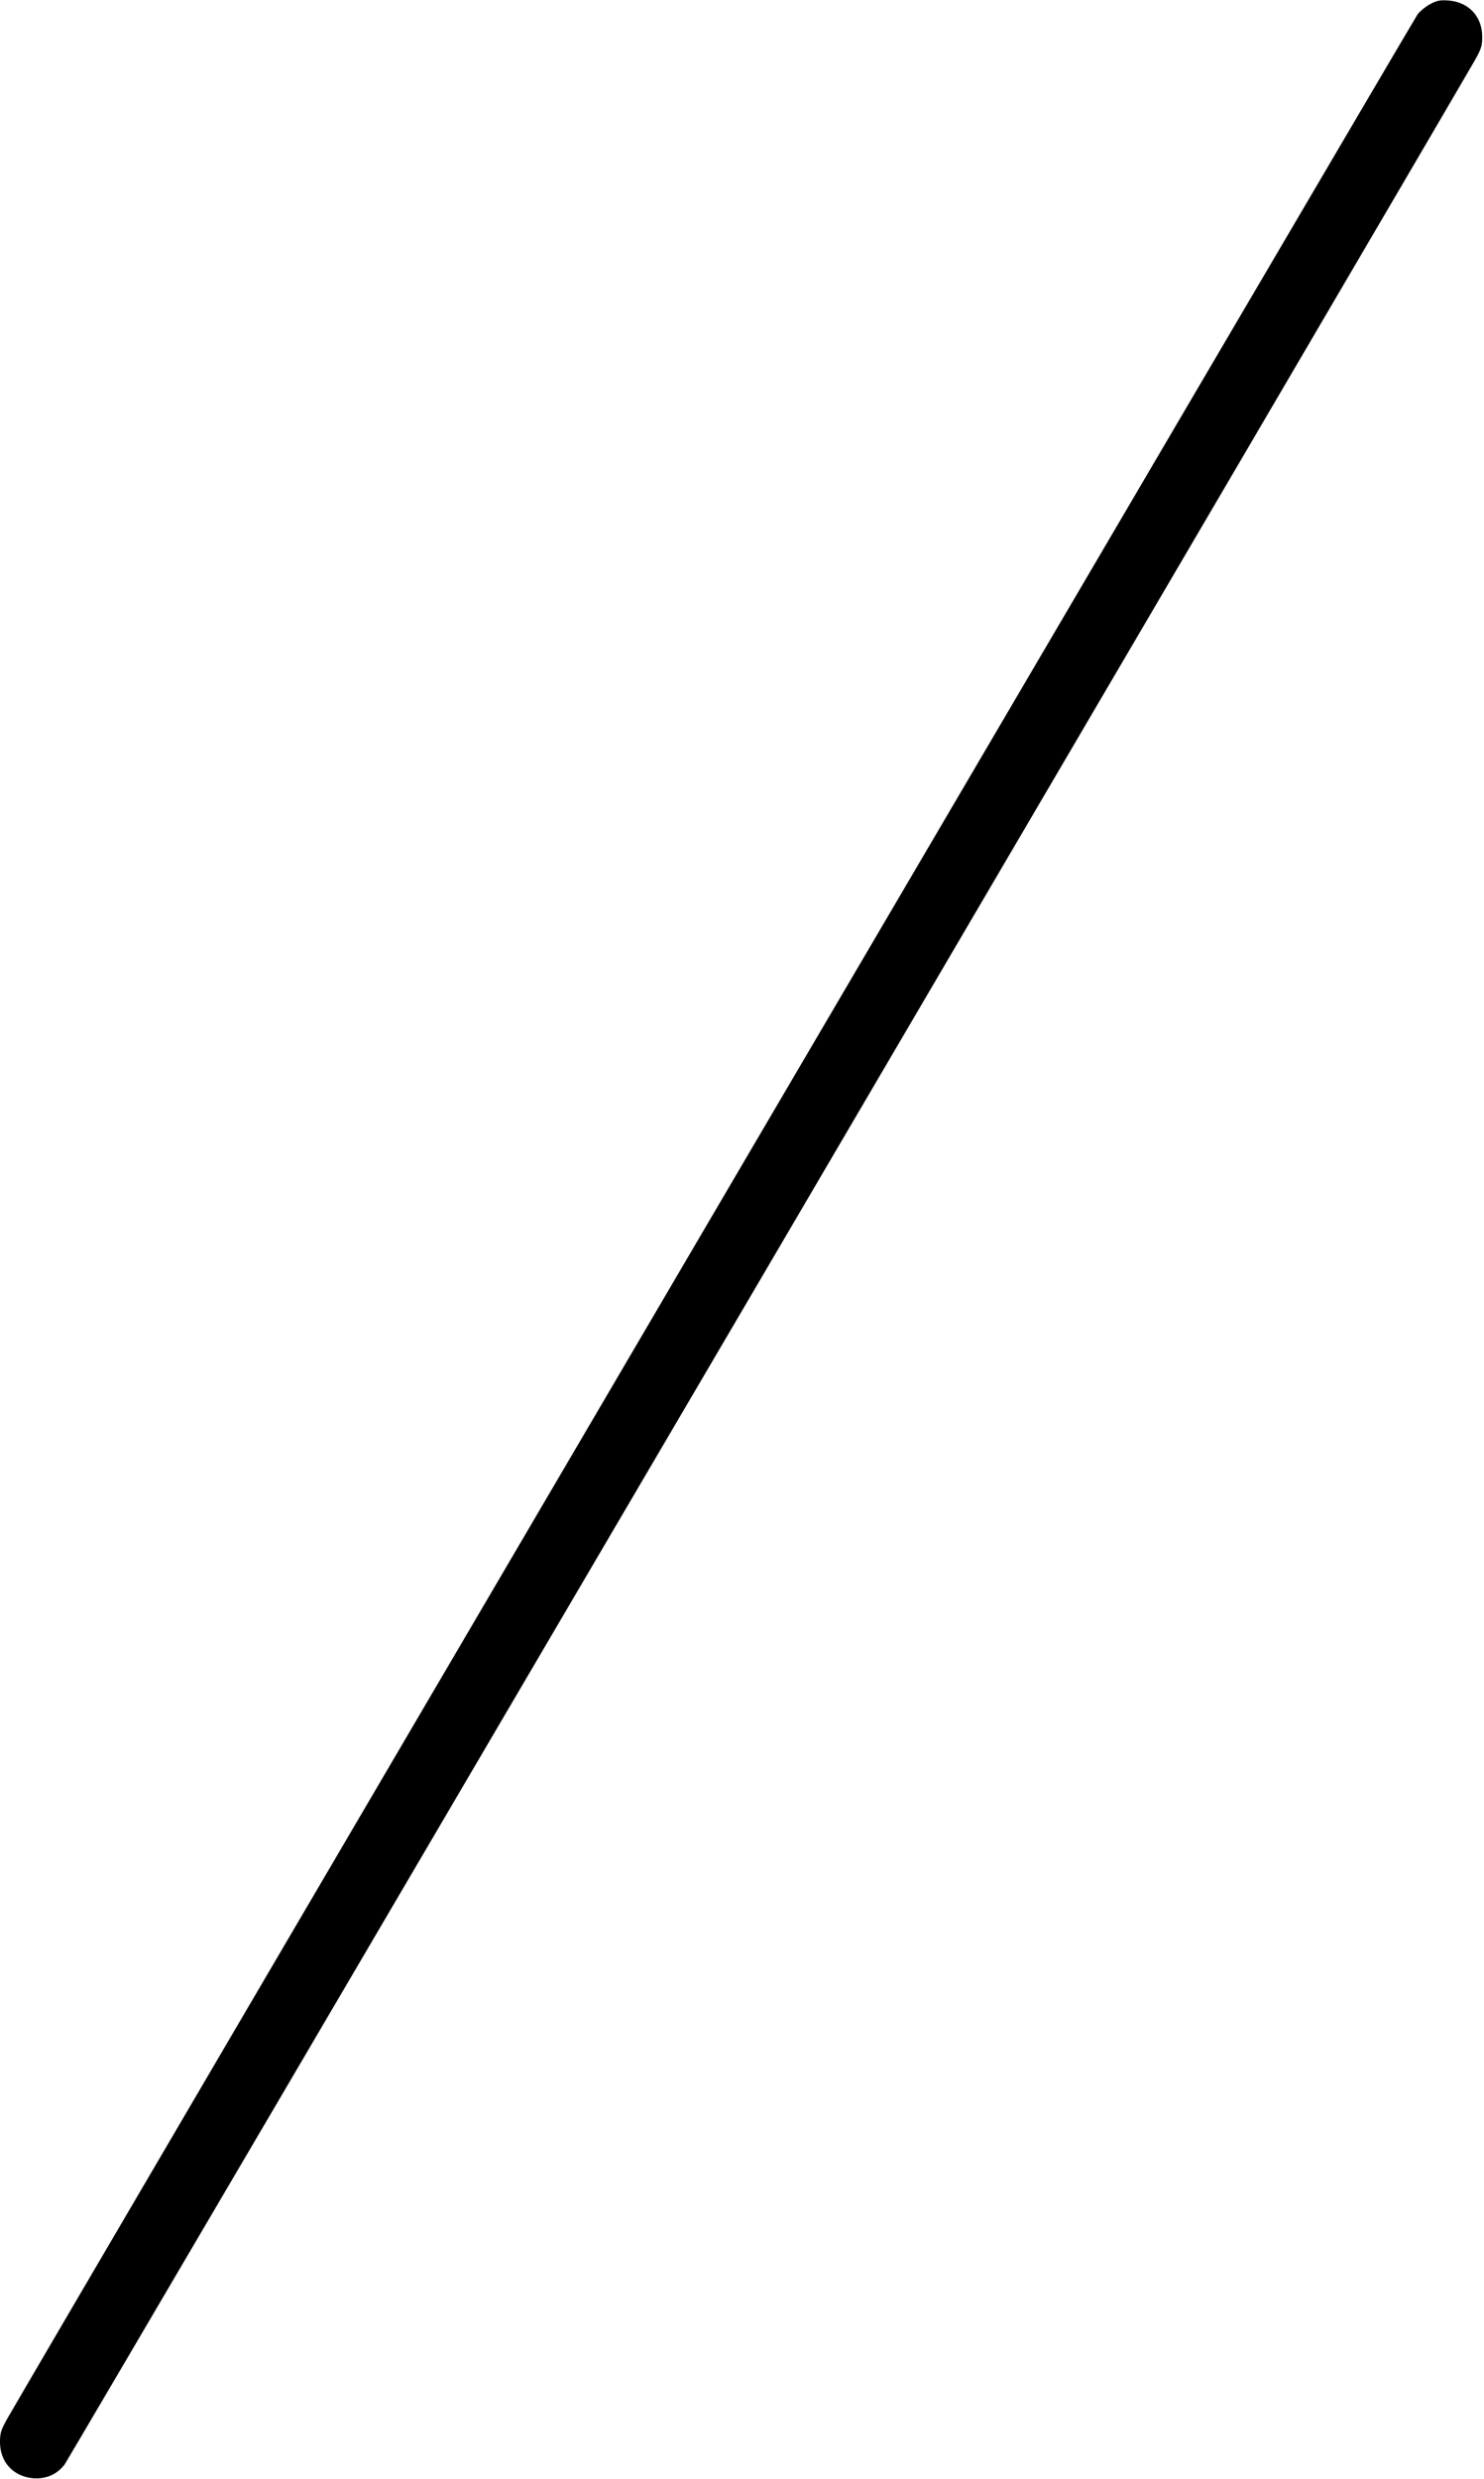 <?xml version="1.0" standalone="no"?>
<!DOCTYPE svg PUBLIC "-//W3C//DTD SVG 20010904//EN"
 "http://www.w3.org/TR/2001/REC-SVG-20010904/DTD/svg10.dtd">
<svg version="1.0" xmlns="http://www.w3.org/2000/svg"
 width="829pt" height="1384pt" viewBox="0 0 829 1384"
 preserveAspectRatio="xMidYMid meet">
<g transform="translate(0,1384) scale(0.1,-0.1)"
fill="#000000" stroke="none">
<path d="M7991 13818 c-25 -13 -57 -39 -72 -58 -20 -26 -7662 -13047 -7876
-13420 -37 -66 -43 -82 -43 -135 0 -112 74 -192 186 -202 71 -5 132 21 175 77
20 26 7662 13047 7876 13420 37 66 43 82 43 135 0 112 -74 192 -186 202 -49 4
-67 0 -103 -19z"/>
</g>
</svg>
